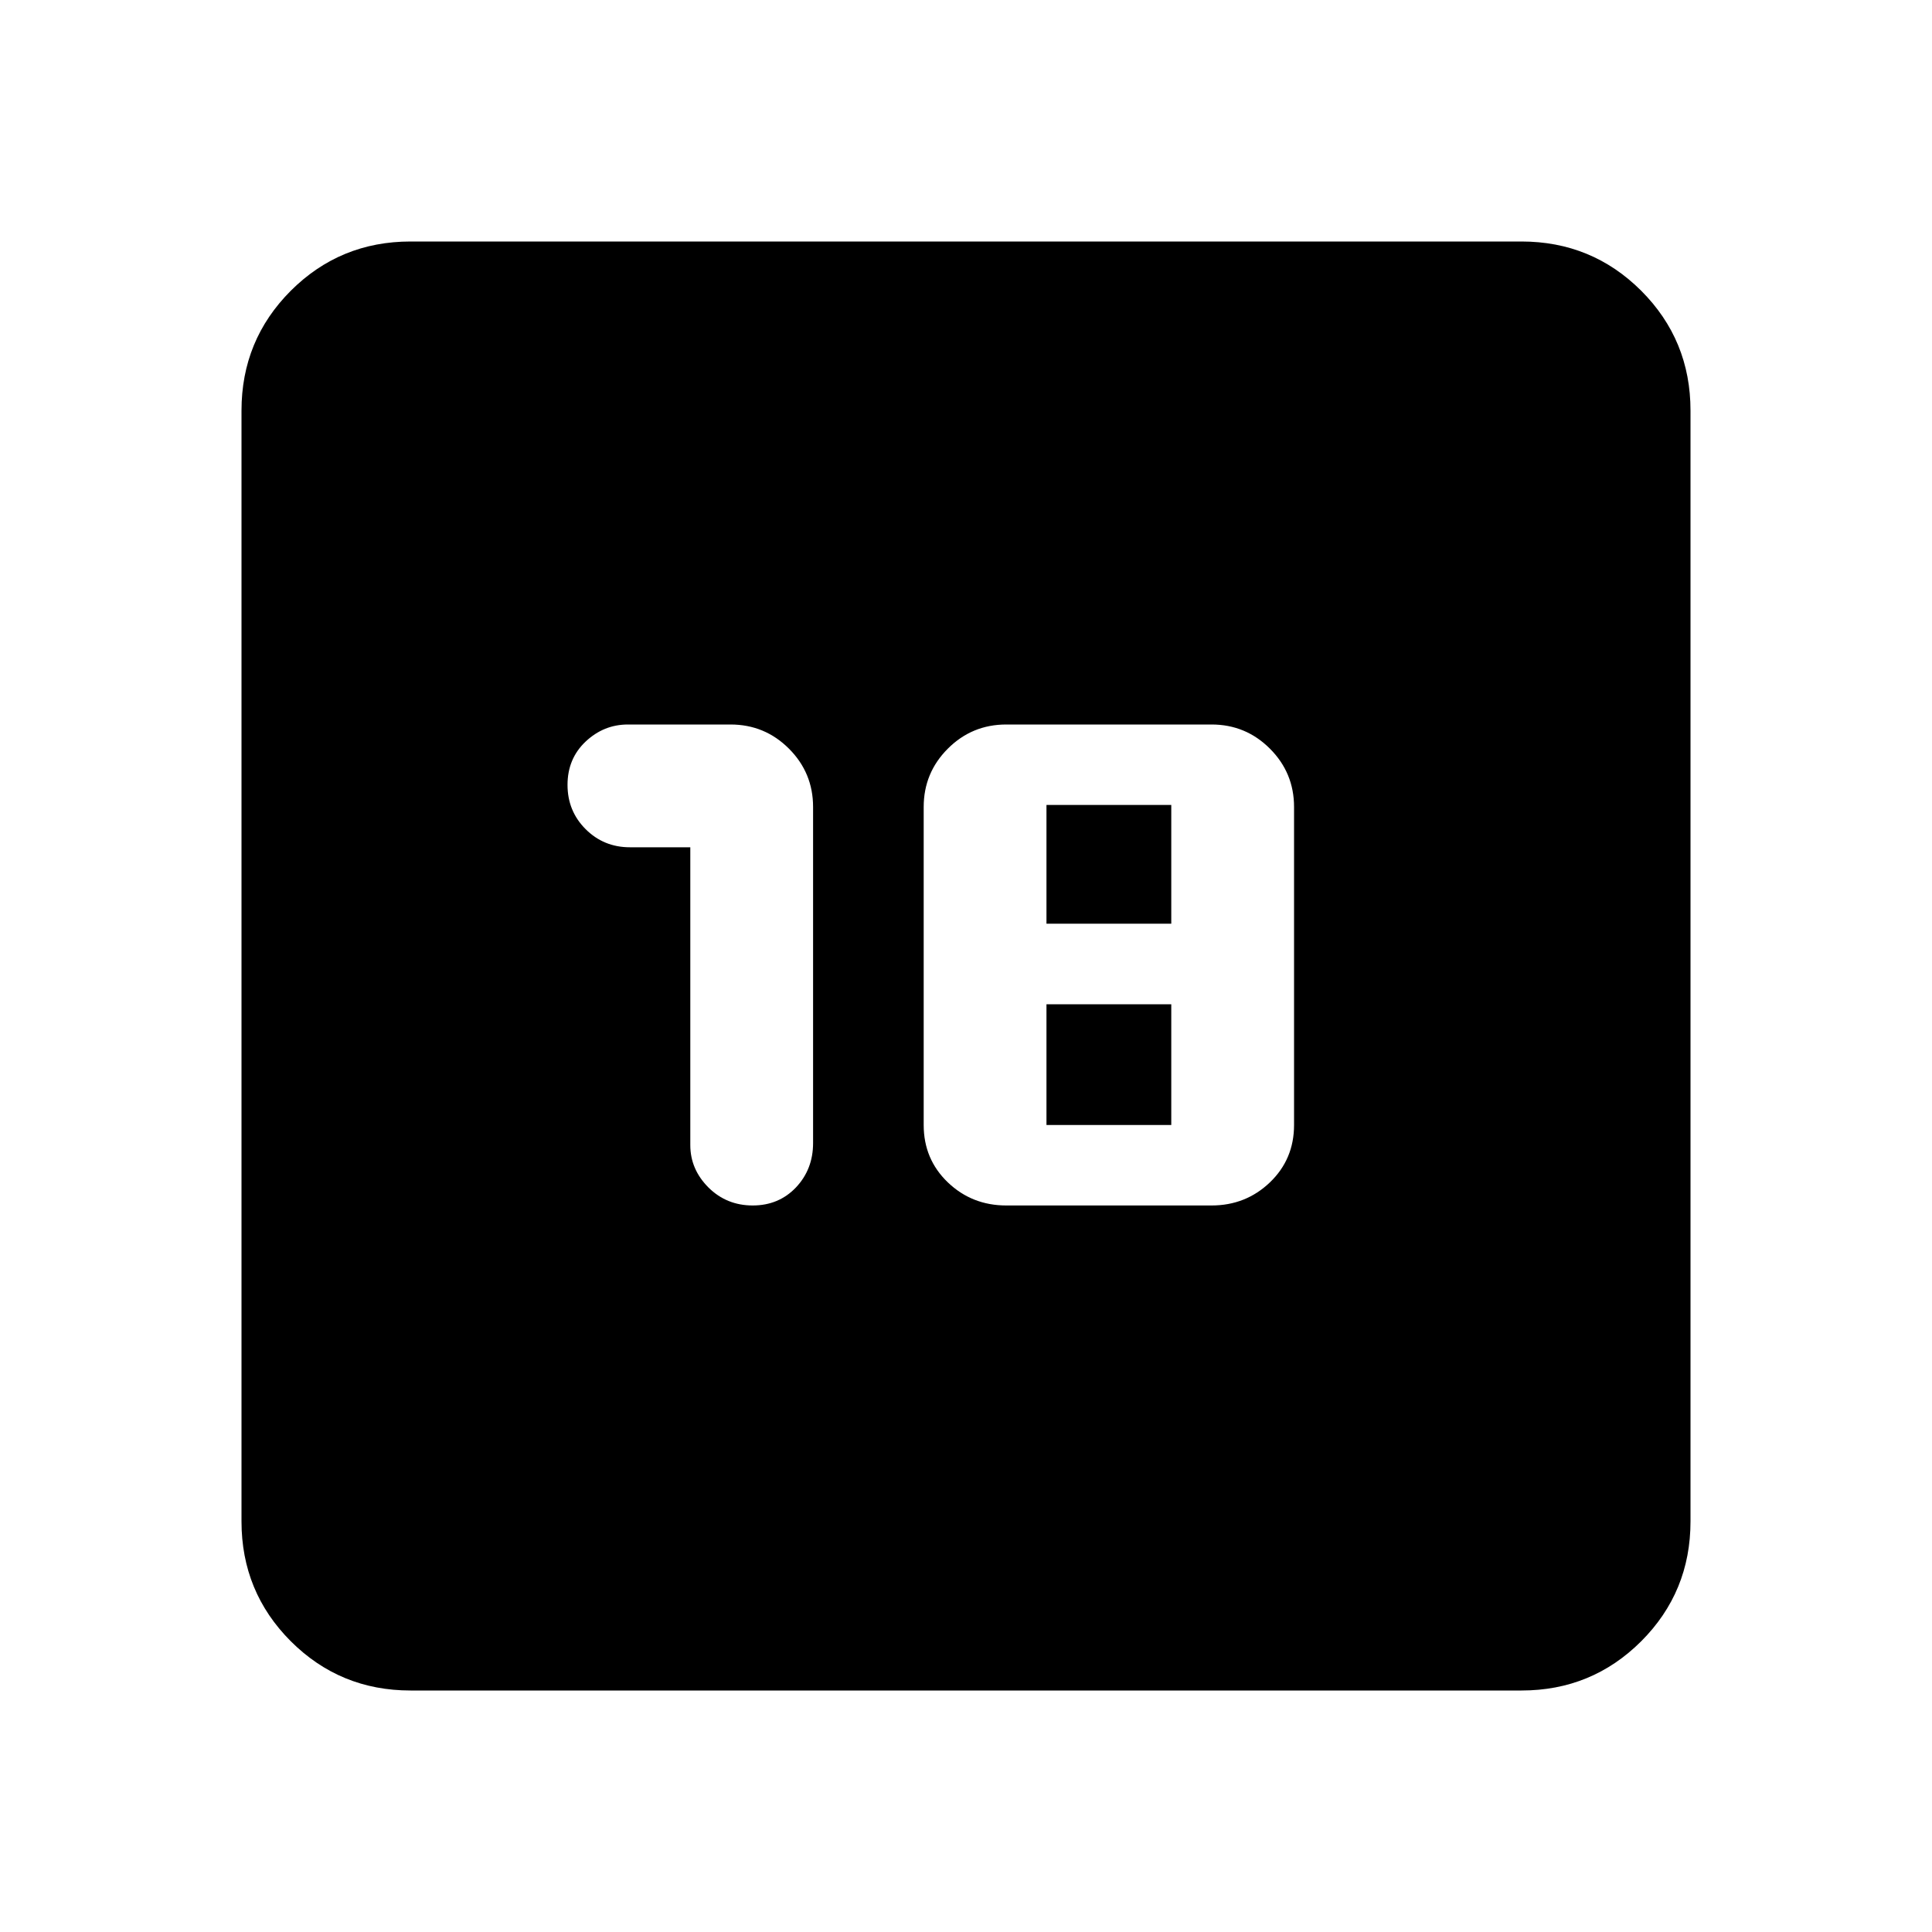 <svg xmlns="http://www.w3.org/2000/svg" height="20" width="20"><path d="M4.25 17.5Q3.521 17.5 3.01 16.99Q2.5 16.479 2.5 15.75V4.25Q2.5 3.521 3.01 3.01Q3.521 2.5 4.25 2.5H15.75Q16.479 2.5 16.99 3.01Q17.5 3.521 17.5 4.25V15.75Q17.5 16.479 16.99 16.99Q16.479 17.5 15.75 17.5ZM7.792 12.479Q8.062 12.479 8.24 12.292Q8.417 12.104 8.417 11.833V8.354Q8.417 8 8.167 7.75Q7.917 7.5 7.562 7.5H6.5Q6.25 7.5 6.062 7.677Q5.875 7.854 5.875 8.125Q5.875 8.396 6.062 8.583Q6.25 8.771 6.521 8.771H7.146V11.854Q7.146 12.104 7.333 12.292Q7.521 12.479 7.792 12.479ZM10.417 12.479H12.542Q12.896 12.479 13.146 12.24Q13.396 12 13.396 11.646V8.354Q13.396 8 13.146 7.75Q12.896 7.5 12.542 7.5H10.417Q10.062 7.5 9.812 7.75Q9.562 8 9.562 8.354V11.646Q9.562 12 9.812 12.24Q10.062 12.479 10.417 12.479ZM10.833 9.562V8.333H12.125V9.562ZM10.833 11.646V10.396H12.125V11.646Z"/></svg>